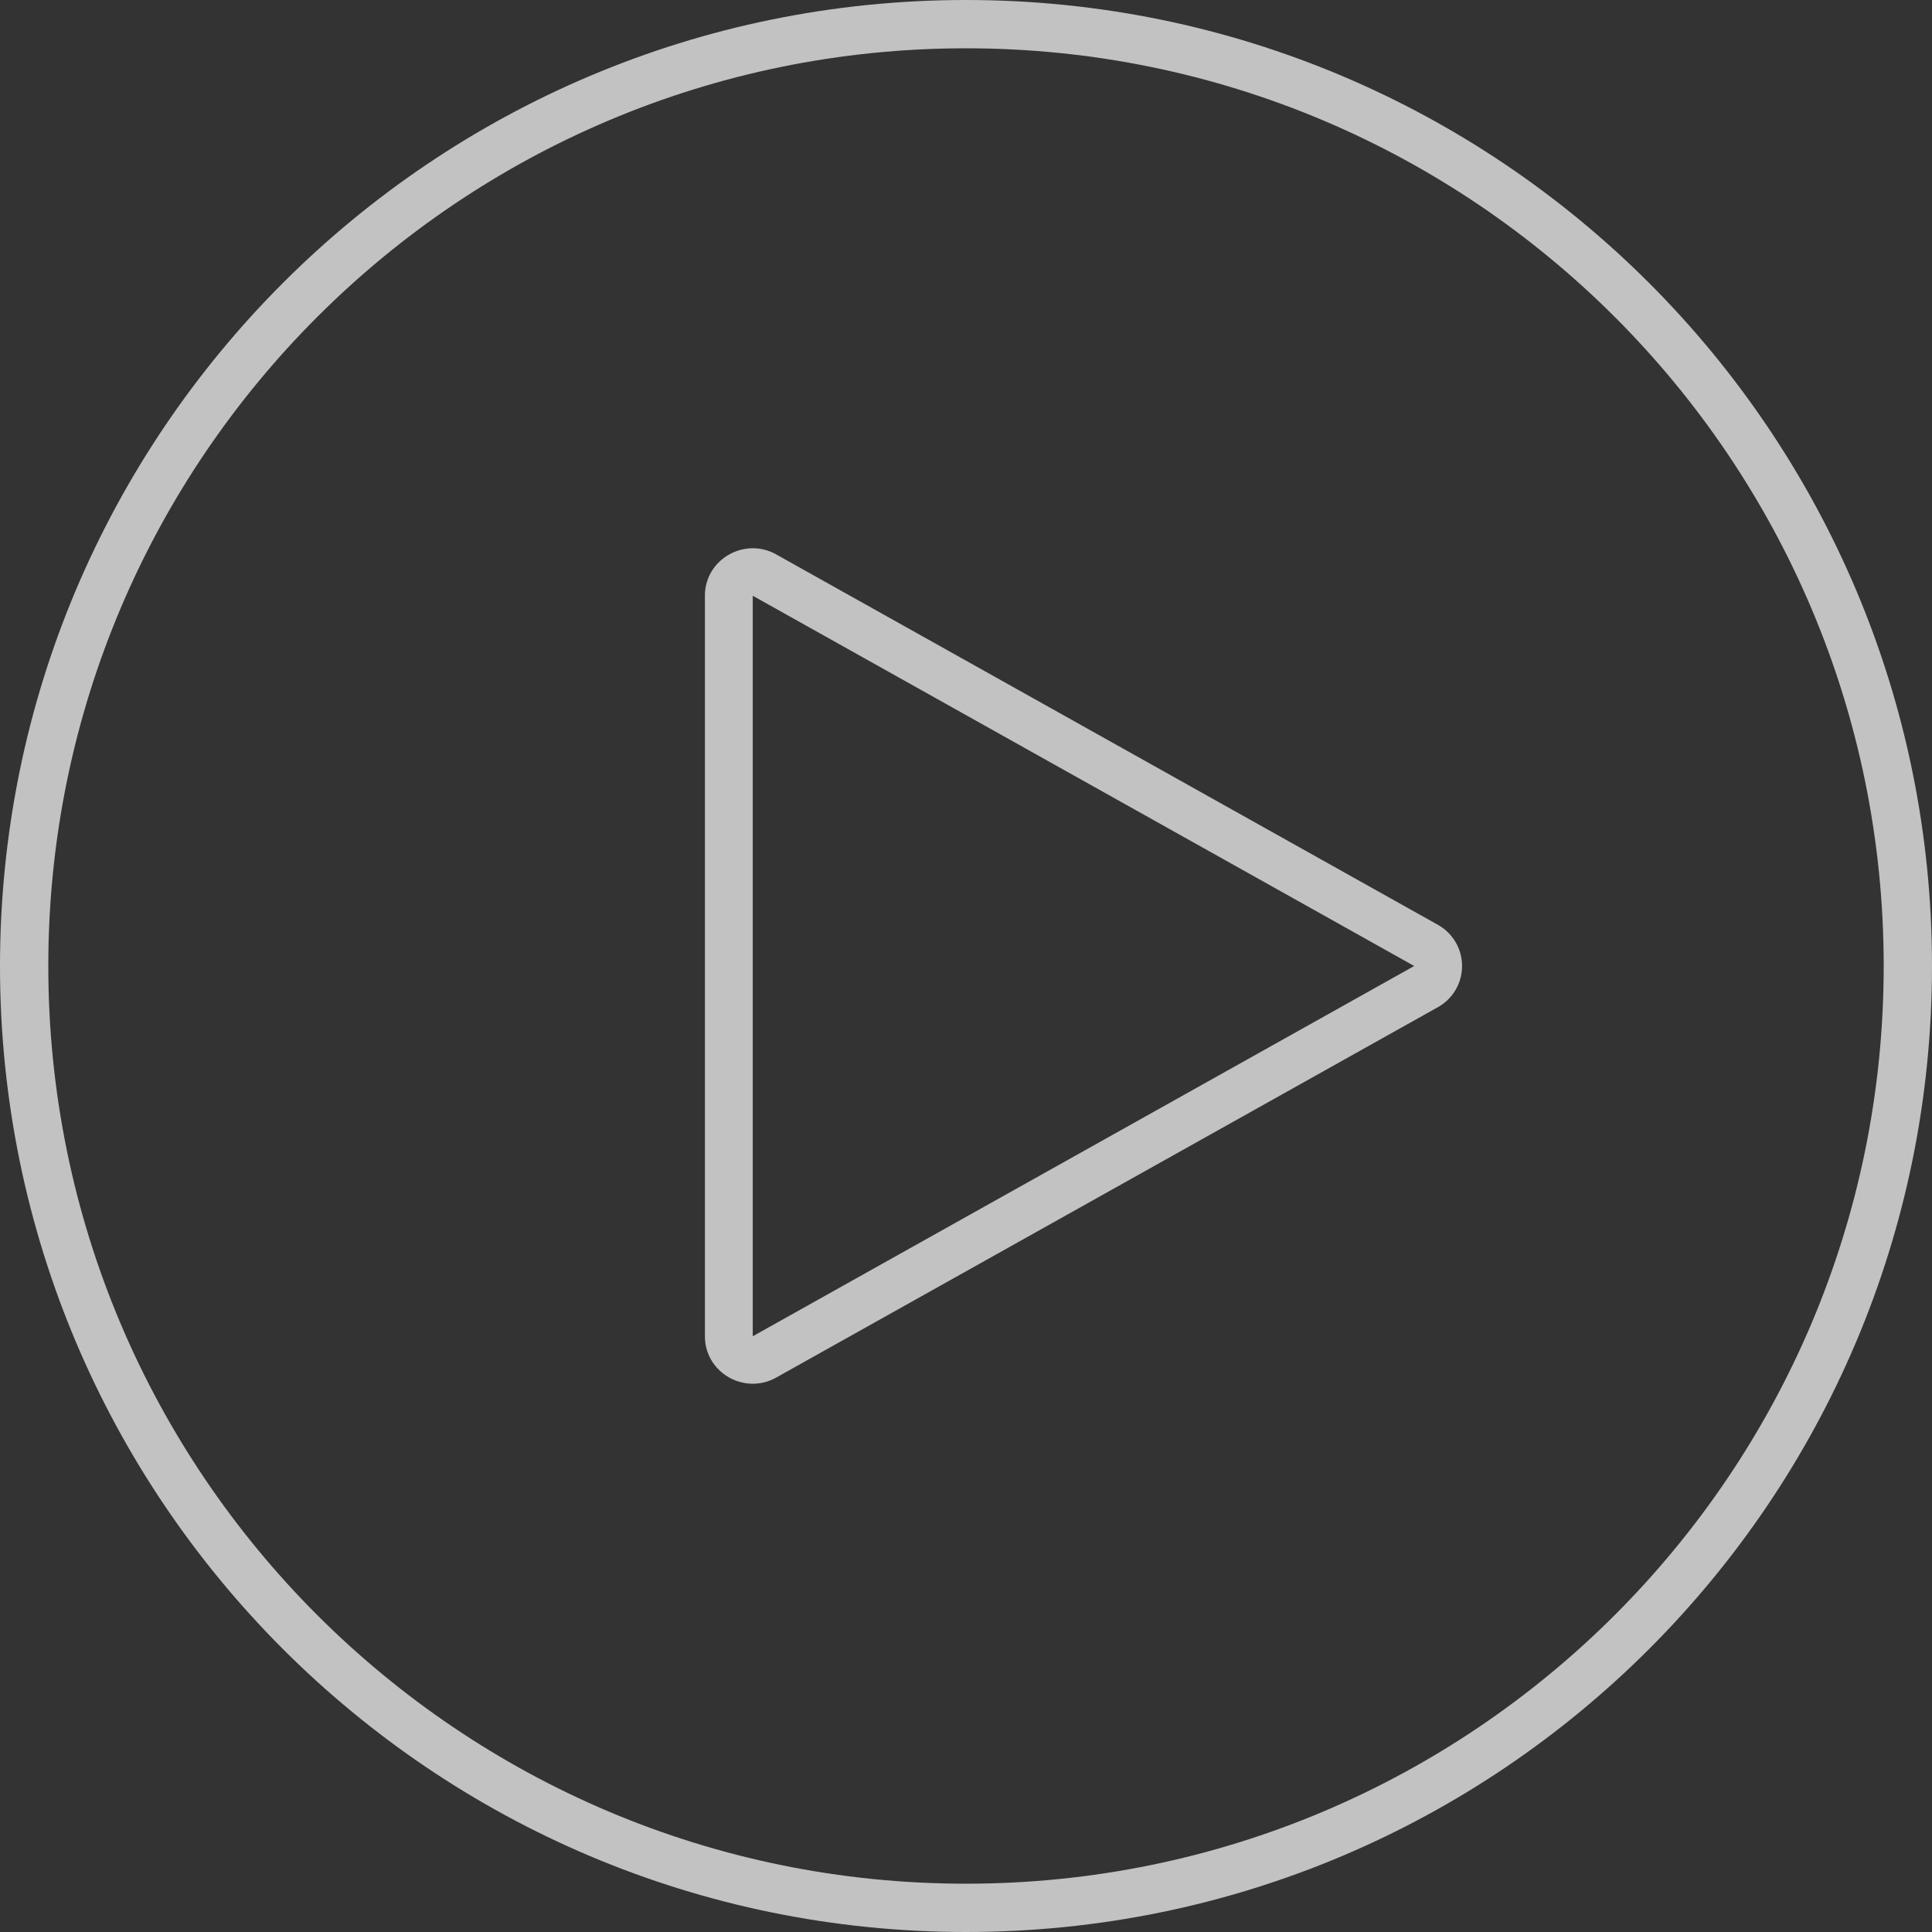 <?xml version="1.0" encoding="utf-8"?><svg width="74" height="74" fill="none" xmlns="http://www.w3.org/2000/svg" viewBox="0 0 74 74"><rect x="0" y="0" width="74" height="74" fill="#333333" stroke="none"/><path fill-rule="evenodd" clip-rule="evenodd" d="M28.832 51.182L54.168 37 28.832 22.818v28.364zM55.07 38.58a1.807 1.807 0 000-3.16L29.734 21.237c-1.222-.683-2.734.191-2.734 1.58v28.365c0 1.39 1.512 2.264 2.734 1.58L55.069 38.58z" fill="#fff" fill-opacity=".7"/><path fill-rule="evenodd" clip-rule="evenodd" d="M37 72.15c19.413 0 35.15-15.737 35.15-35.15C72.15 17.587 56.413 1.85 37 1.85 17.587 1.85 1.85 17.587 1.85 37c0 19.413 15.737 35.15 35.15 35.15zM37 74c20.434 0 37-16.566 37-37S57.434 0 37 0 0 16.566 0 37s16.566 37 37 37z" fill="#fff" fill-opacity=".7"/></svg>